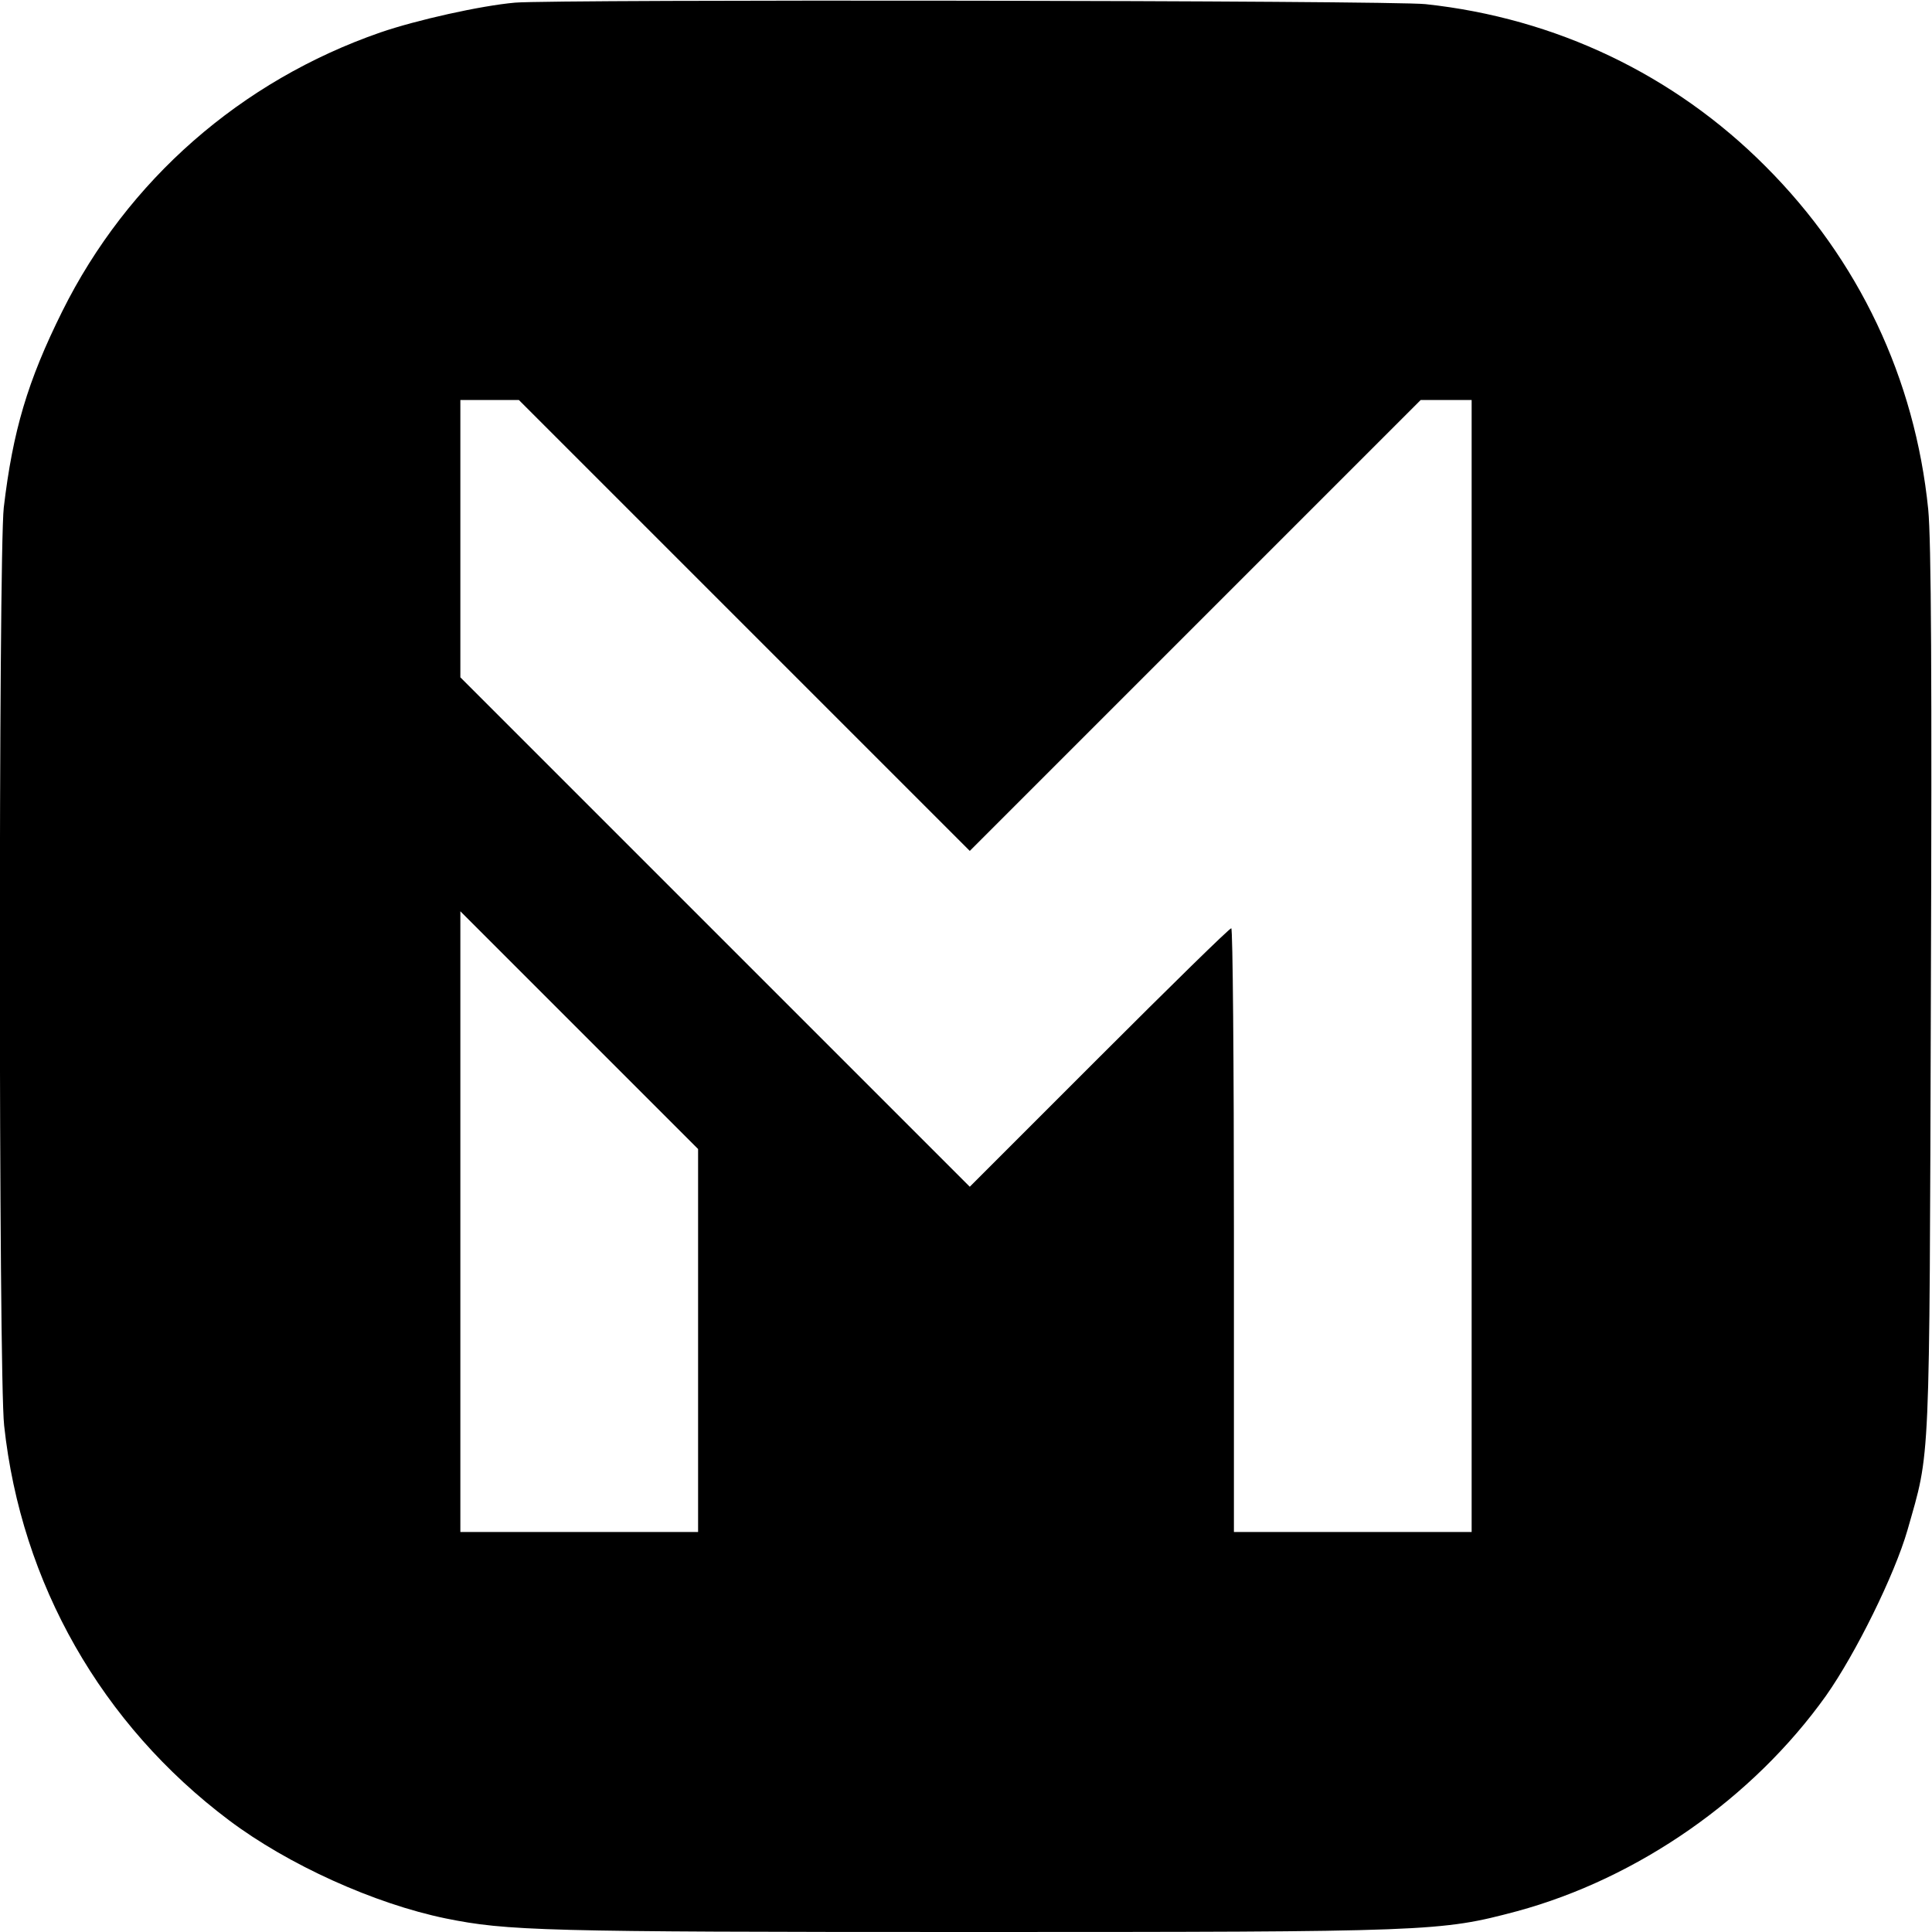 <?xml version="1.0" standalone="no"?>
<!DOCTYPE svg PUBLIC "-//W3C//DTD SVG 20010904//EN"
 "http://www.w3.org/TR/2001/REC-SVG-20010904/DTD/svg10.dtd">
<svg version="1.0" xmlns="http://www.w3.org/2000/svg"
 width="512pt" height="512pt" viewBox="0 0 512 512"
 preserveAspectRatio="xMidYMid meet">

<g transform="translate(0,512) scale(0.1,-0.1)"
fill="#000000" stroke="none">
<path d="M1365 5113 c-91 -8 -261 -46 -357 -79 -369 -128 -670 -391 -843 -739
-92 -185 -131 -317 -155 -520 -14 -124 -14 -2302 1 -2433 45 -418 258 -792
596 -1046 157 -118 385 -221 574 -260 163 -33 255 -36 1386 -36 1228 0 1250 1
1453 55 321 87 625 299 819 571 79 112 182 321 216 439 61 215 58 144 62 1420
3 835 1 1203 -7 1285 -35 347 -184 662 -431 909 -242 243 -556 393 -901 430
-90 10 -2308 13 -2413 4z m607 -1650 l598 -598 598 598 597 597 68 0 67 0 0
-1500 0 -1500 -315 0 -315 0 0 800 c0 440 -3 800 -7 800 -5 0 -162 -154 -350
-342 l-343 -343 -675 675 -675 675 0 367 0 368 77 0 78 0 597 -597z m-122
-1895 l0 -508 -315 0 -315 0 0 822 0 823 315 -315 315 -315 0 -507z"/>
</g>
</svg>
